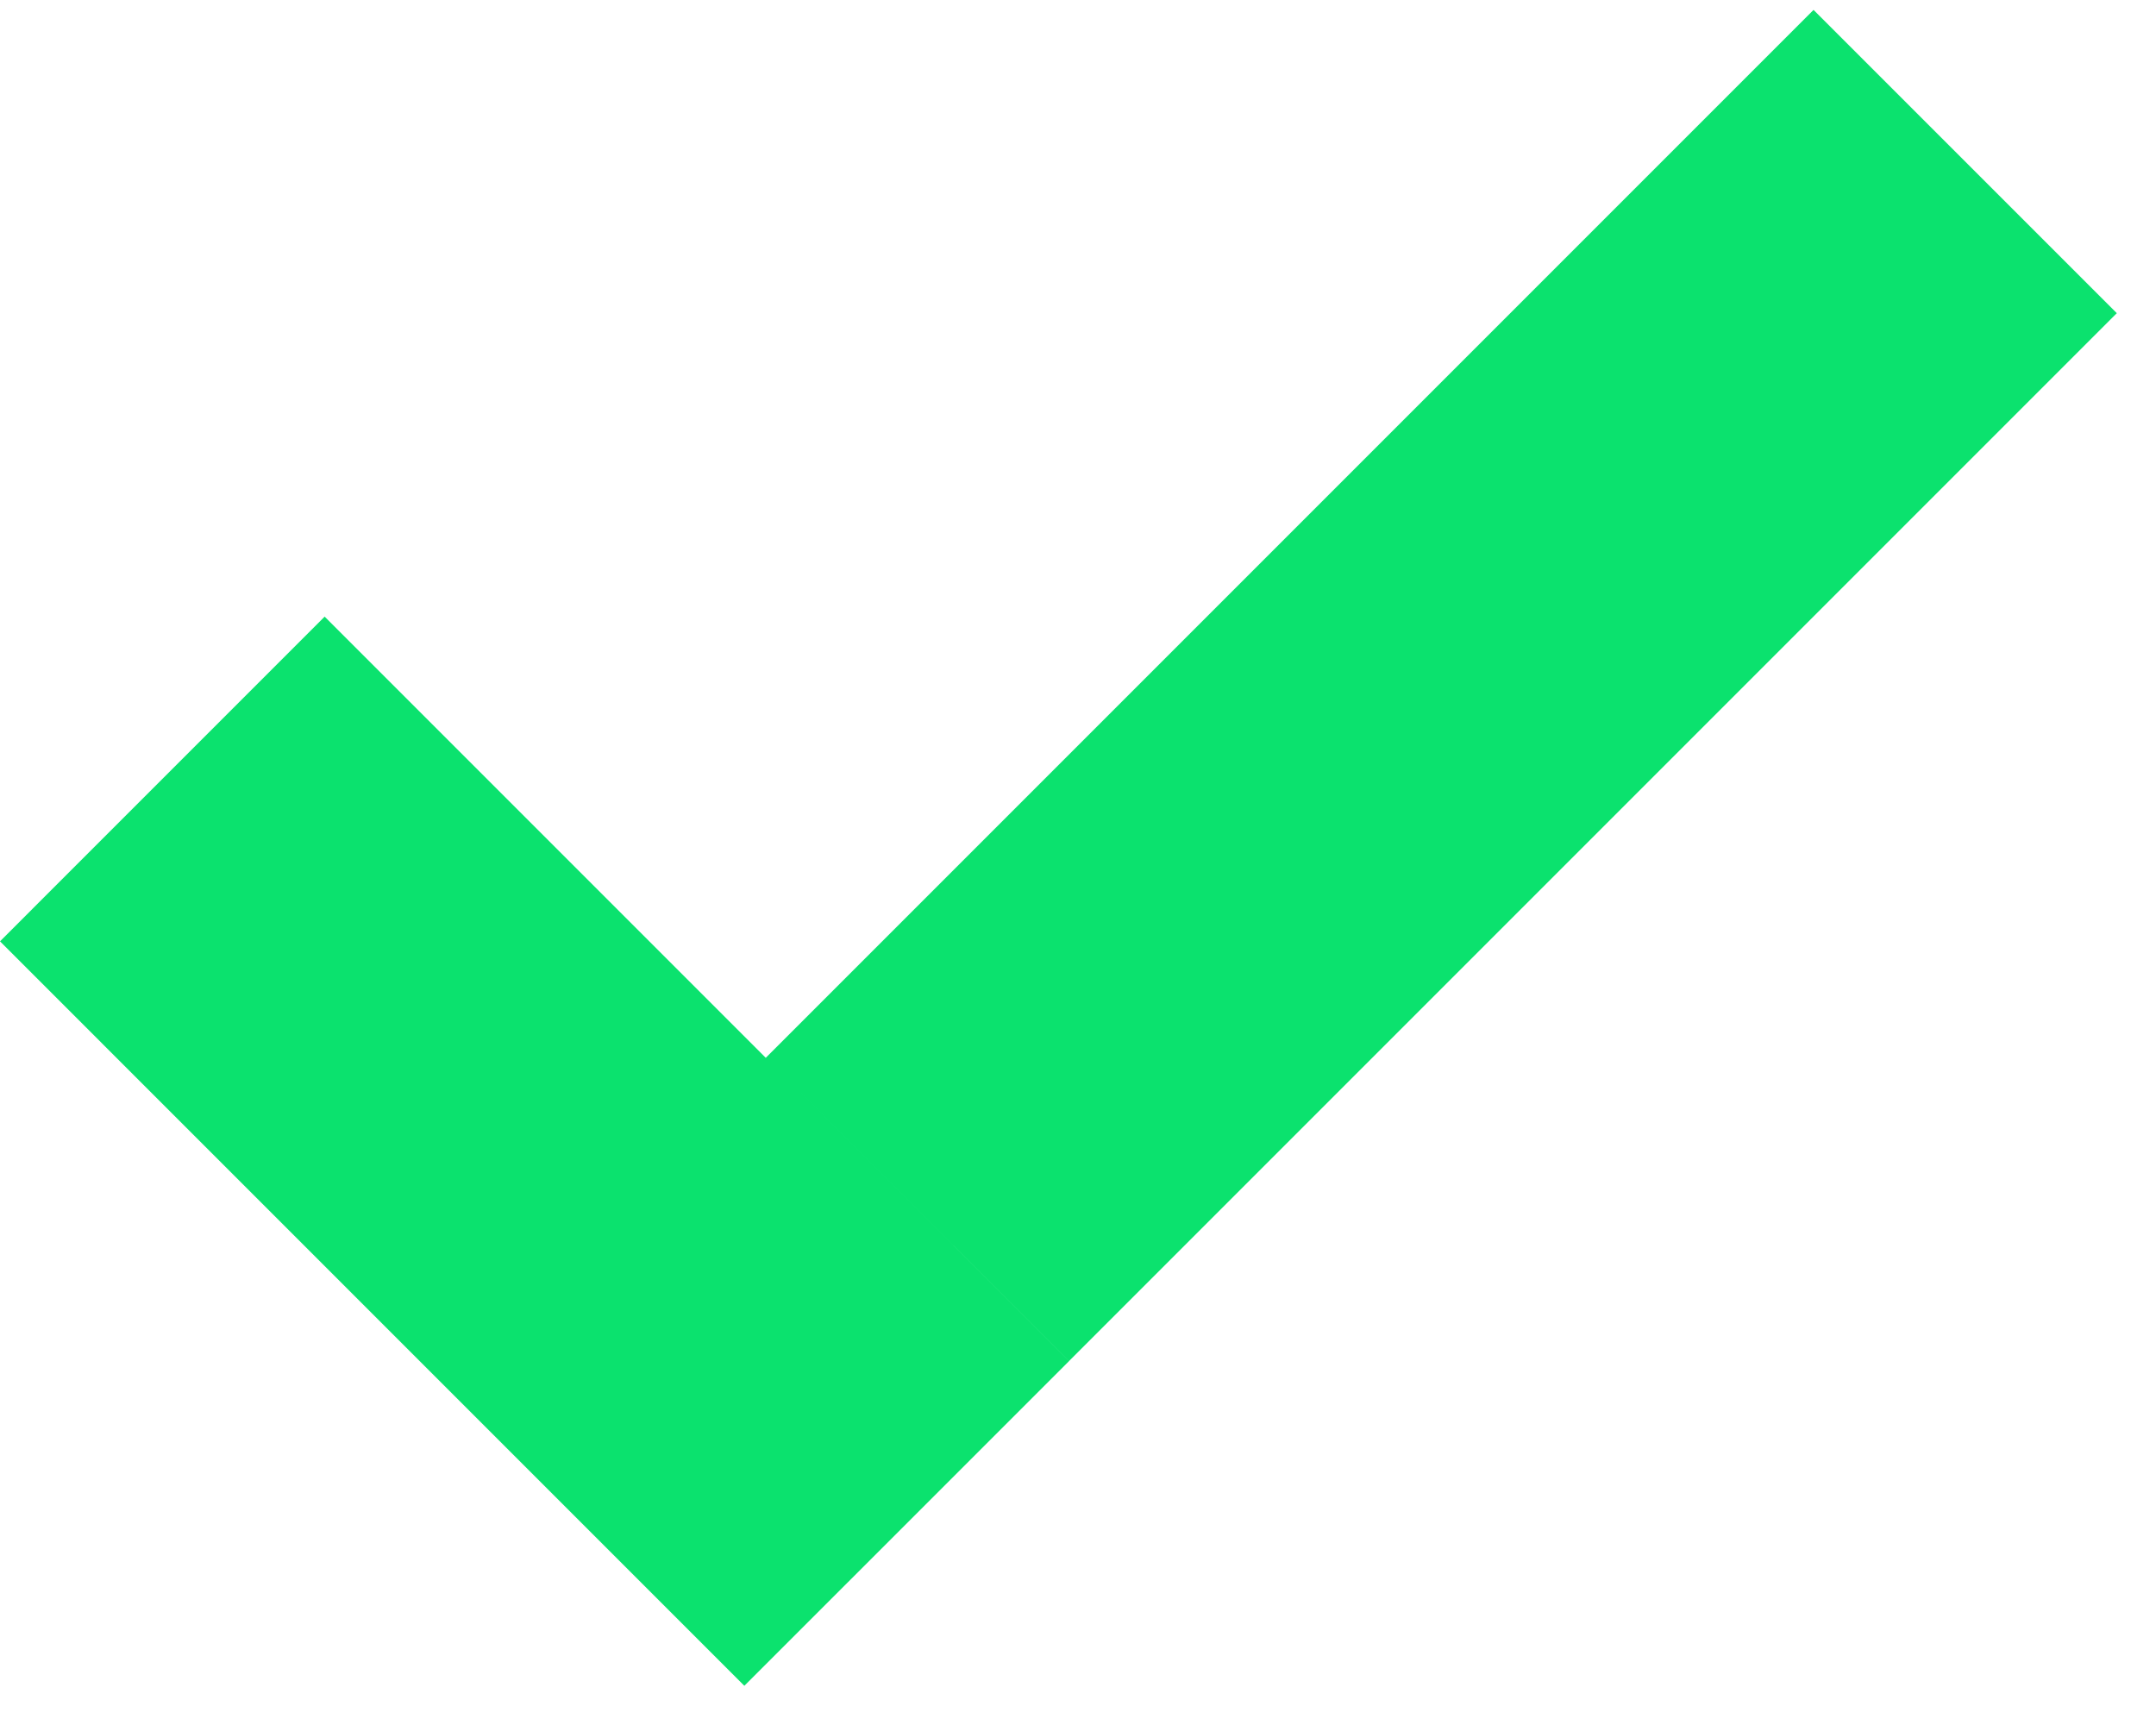 <svg width="50" height="40" viewBox="0 0 50 40" fill="none" xmlns="http://www.w3.org/2000/svg">
<path fill-rule="evenodd" clip-rule="evenodd" d="M24.792 31.561L49.091 7.262L42.058 0.23L17.759 24.529L24.792 31.561ZM24.792 31.562L7.529 14.299L6.91021e-05 21.828L17.262 39.091L24.792 31.562Z" fill="#0BE26E"/>
</svg>
